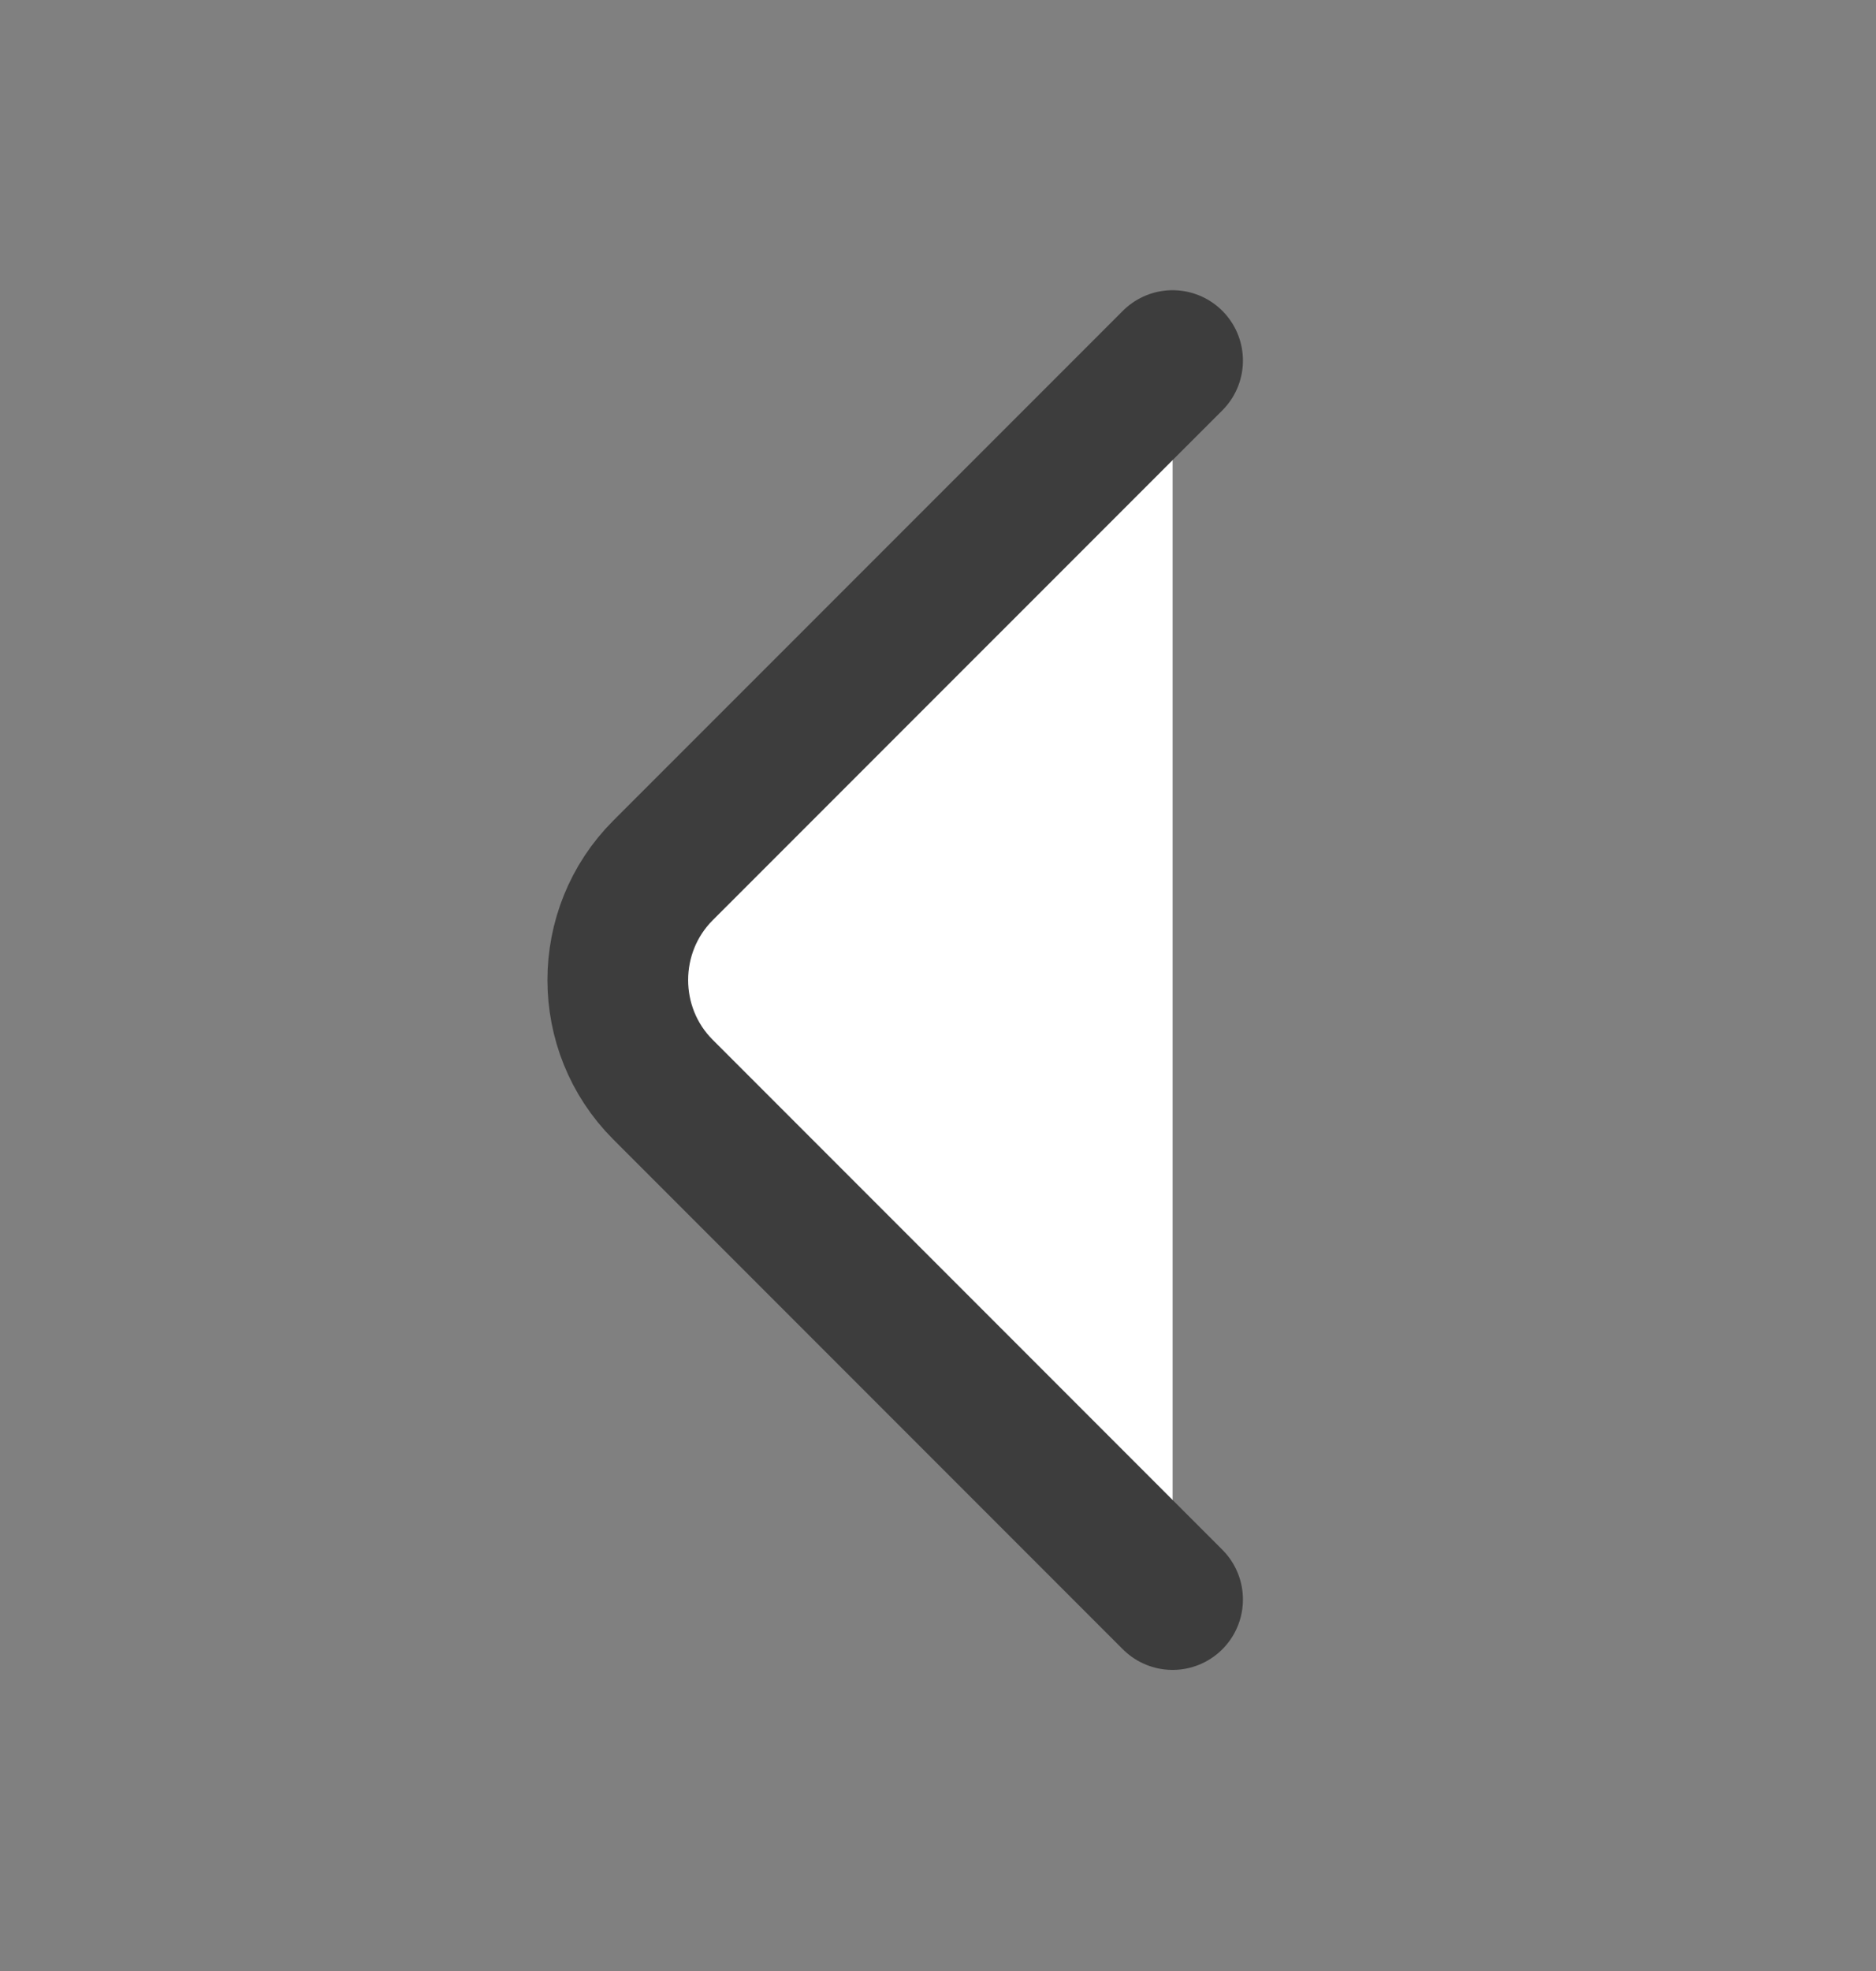 <svg width="20" height="21" viewBox="0 0 20 21" fill="none" xmlns="http://www.w3.org/2000/svg">
<rect x="0" y="0" width="20" height="21" fill="#808080" stroke="none"/>
<path d="M12.501 17.042L7.067 11.608C6.426 10.967 6.426 9.917 7.067 9.275L12.501 3.842" fill="white"/>
<path d="M12.501 17.042L7.067 11.608C6.426 10.967 6.426 9.917 7.067 9.275L12.501 3.842" stroke="#3D3D3D" stroke-width="1.5" stroke-miterlimit="10" stroke-linecap="round" stroke-linejoin="round"/>
</svg>
